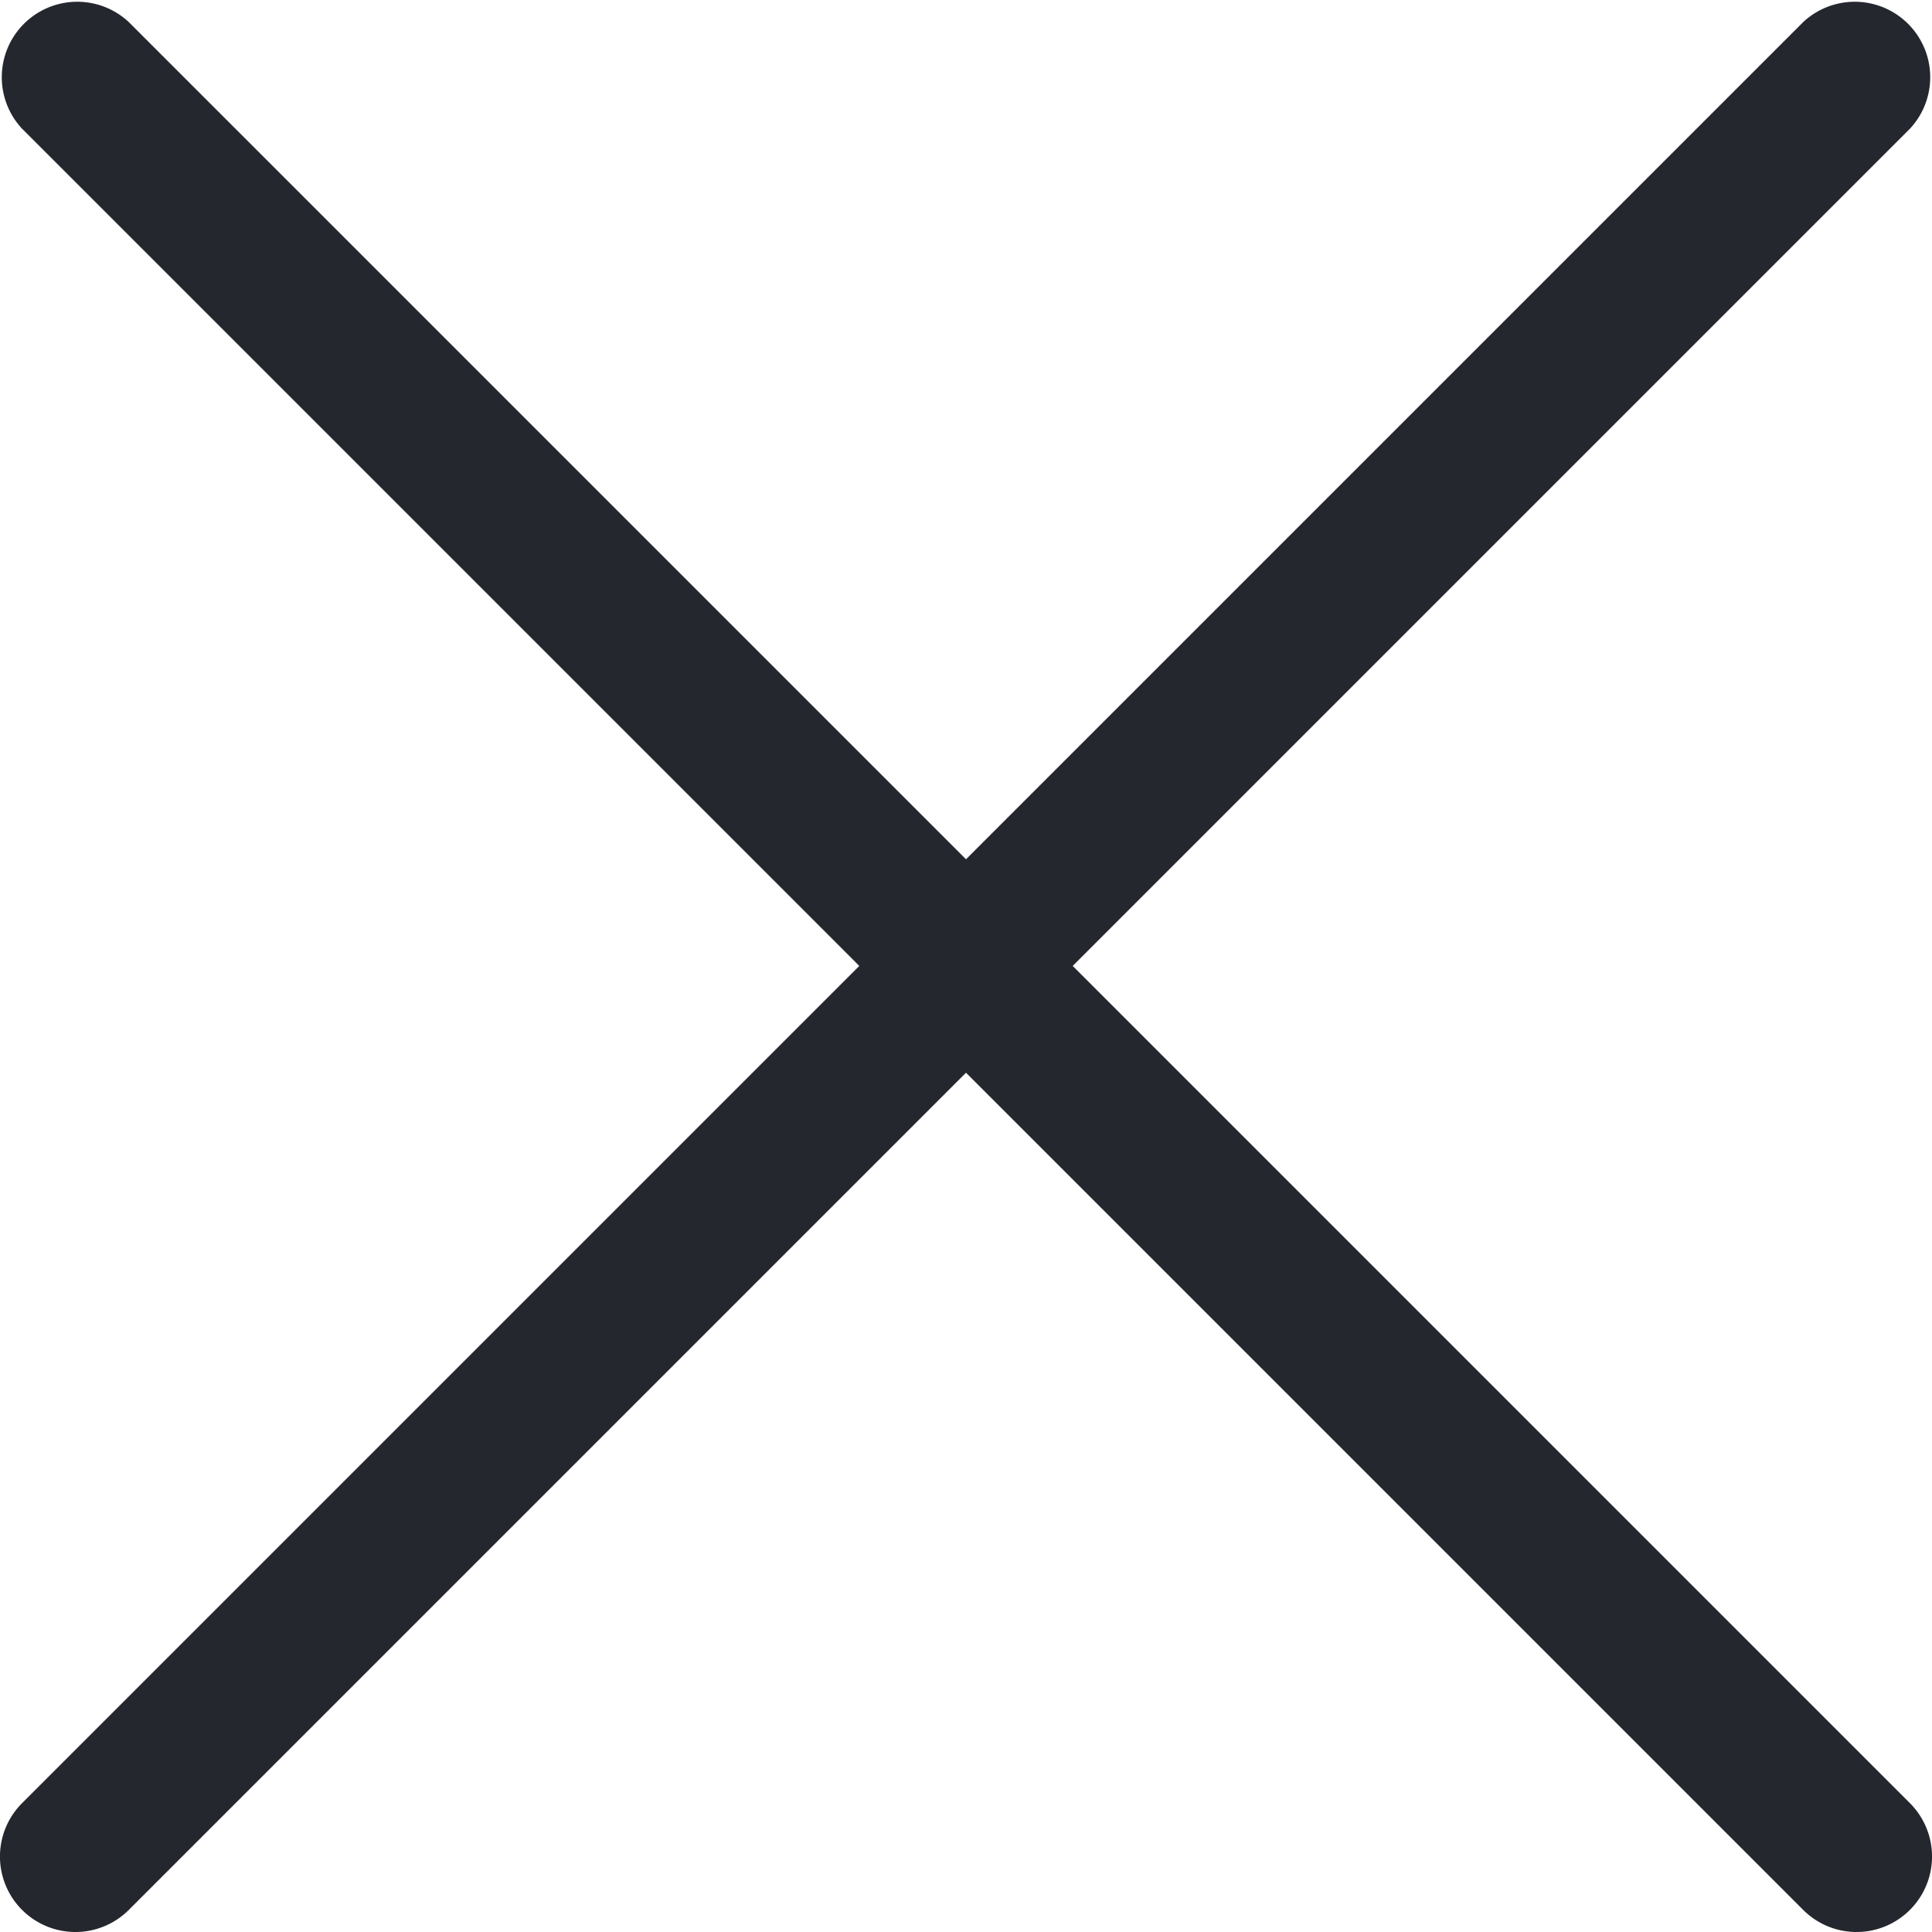 <svg xmlns="http://www.w3.org/2000/svg" width="30" height="30" viewBox="0 0 30 30">
  <g id="cancel" transform="translate(0 -0.001)">
    <g id="Сгруппировать_8931" data-name="Сгруппировать 8931" transform="translate(0 0.001)">
      <path id="Контур_21499" data-name="Контур 21499" d="M16.657,15l13-13A1.172,1.172,0,0,0,28,.344l-13,13L2,.344A1.172,1.172,0,0,0,.343,2l13,13-13,13A1.172,1.172,0,0,0,2,29.658l13-13,13,13A1.172,1.172,0,1,0,29.657,28Z" transform="translate(0 -0.001)" fill="#24272d"/>
    </g>
  </g>
</svg>
